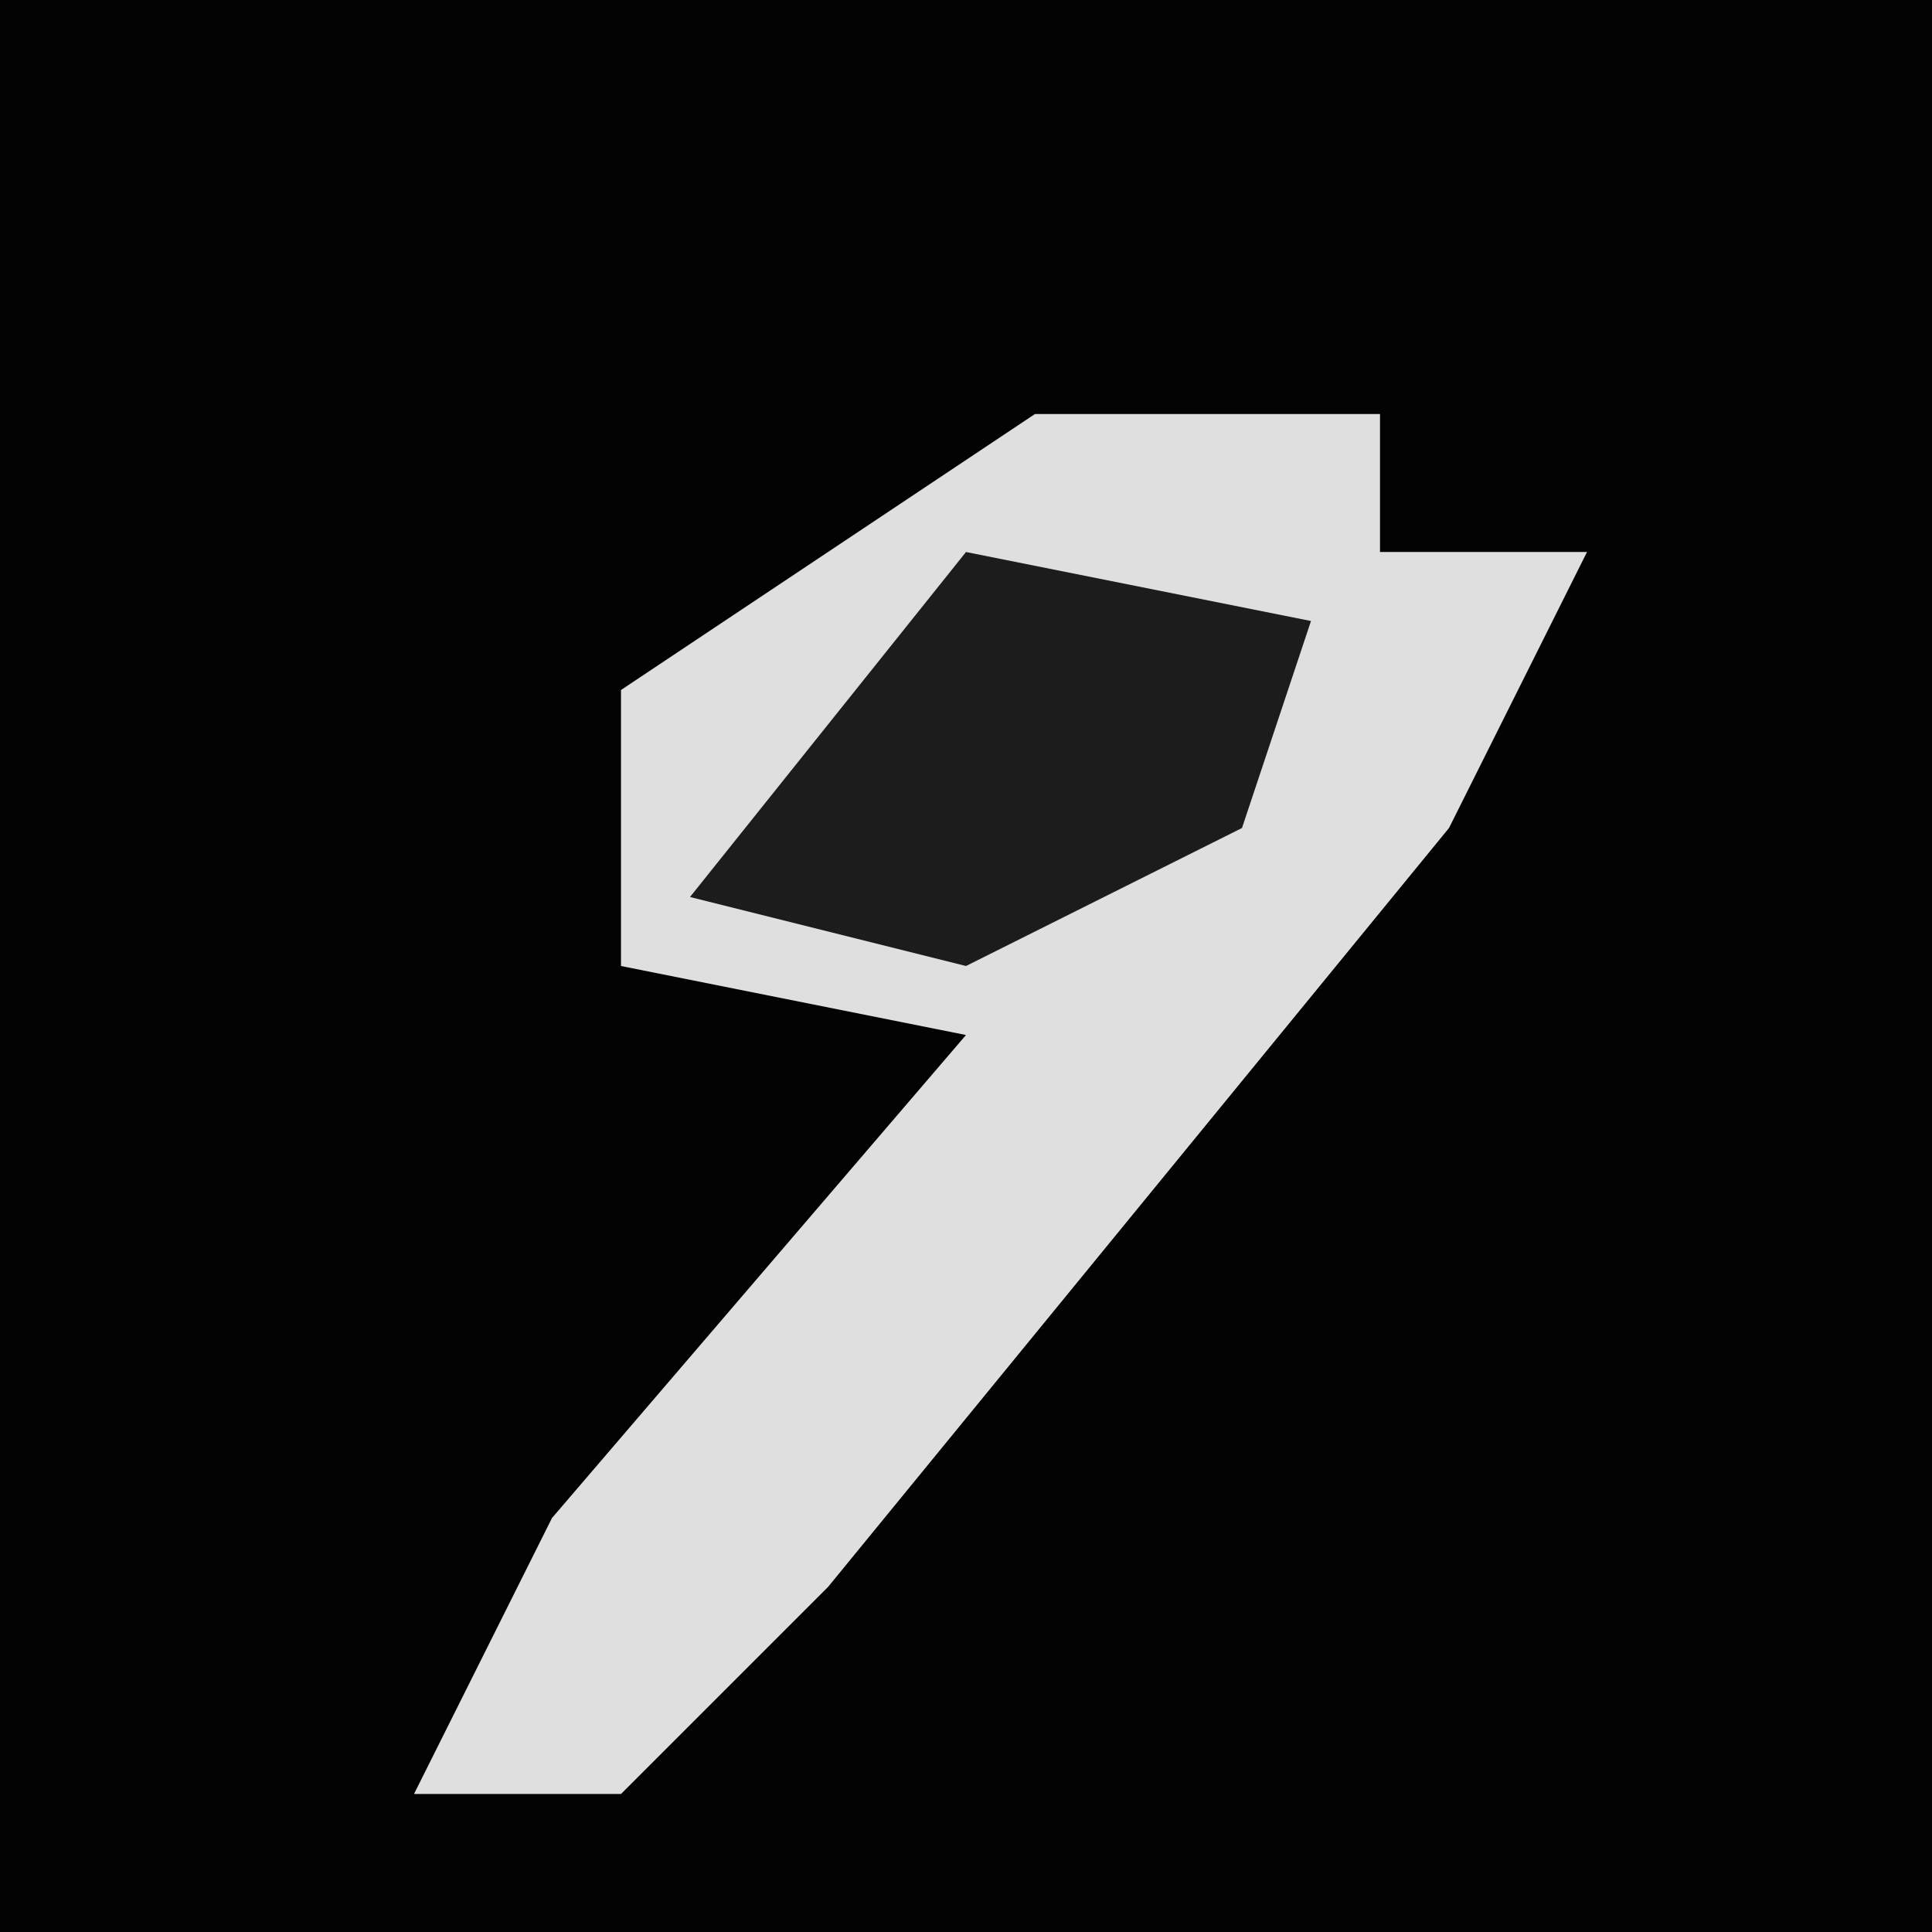 <?xml version="1.0" encoding="UTF-8"?>
<svg version="1.1" xmlns="http://www.w3.org/2000/svg" width="28" height="28">
<path d="M0,0 L28,0 L28,28 L0,28 Z " fill="#030303" transform="translate(0,0)"/>
<path d="M0,0 L5,0 L5,2 L8,2 L6,6 L-3,17 L-6,20 L-9,20 L-7,16 L-1,9 L-6,8 L-6,4 Z " fill="#DFDFDF" transform="translate(15,6)"/>
<path d="M0,0 L5,1 L4,4 L0,6 L-4,5 Z " fill="#1C1C1C" transform="translate(14,8)"/>
</svg>
